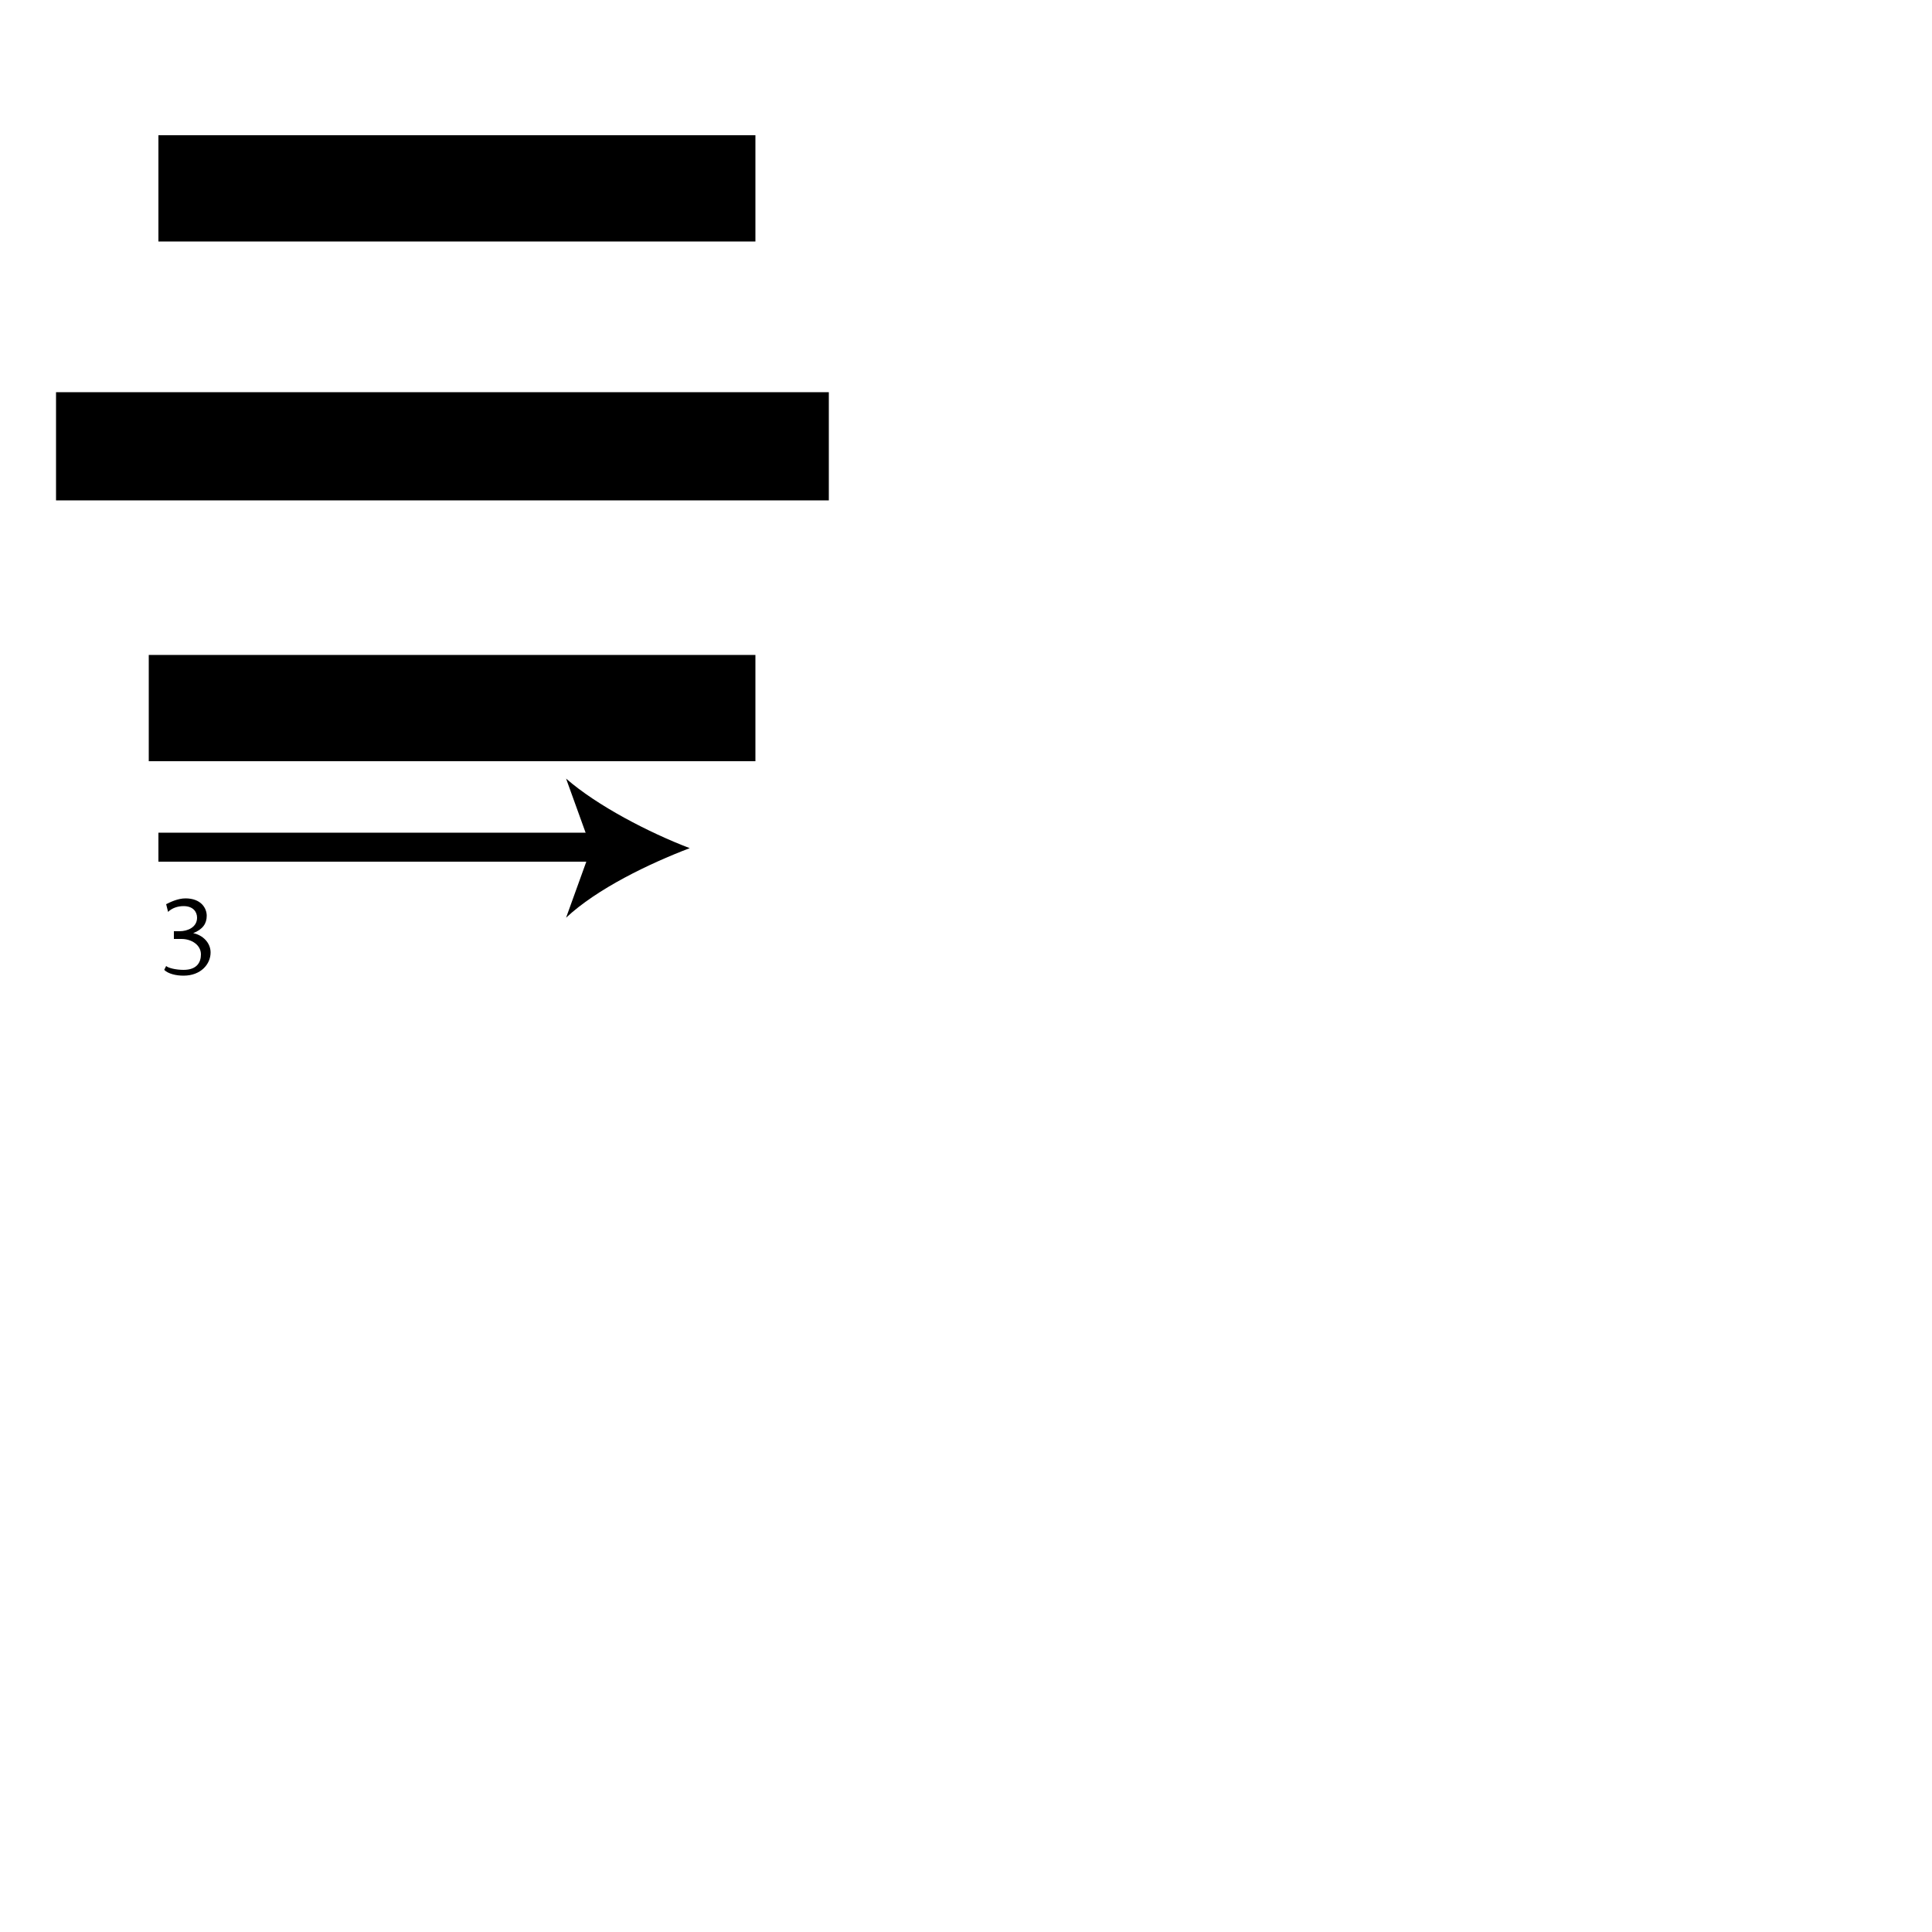 <?xml version="1.0" encoding="utf-8"?>
<!-- Generator: Adobe Illustrator 26.2.1, SVG Export Plug-In . SVG Version: 6.00 Build 0)  -->
<svg version="1.1" xmlns="http://www.w3.org/2000/svg" xmlns:xlink="http://www.w3.org/1999/xlink" x="0px" y="0px"
	 viewBox="0 0 100 100" style="enable-background:new 0 0 100 100;" xml:space="preserve" width = "100px" height = "100px">
<style type="text/css">
	.st0{display:none;}
	.st1{display:inline;}
</style> 

	<rect x="17.2" y="27.6" class="st2" width="12.6" height="0"/>

		<path d="M42.9,20.3v5.6h-40v-5.6H42.9z M13.6,95.3h-6 M7.7,39.4v-5.5h31.4v5.5H7.7z M39.1,7v5.5H8.2V7H39.1z"/>

		<line x1="8.2" y1="43.9" x2="35.7" y2="43.9"/>
	
			<rect x="8.2" y="43.1" width="23" height="1.5"/>
		
				<path d="M35.7,43.9c-2.1,0.8-4.8,2.1-6.4,3.6l1.3-3.6l-1.3-3.6C30.9,41.7,33.6,43.1,35.7,43.9z"/>

		<path d="M8.6,50c0.1,0.1,0.5,0.2,0.9,0.2c0.7,0,0.9-0.4,0.9-0.8c0-0.5-0.5-0.8-1-0.8H9v-0.4h0.3c0.4,0,0.9-0.2,0.9-0.7
			c0-0.3-0.2-0.6-0.7-0.6c-0.3,0-0.6,0.1-0.8,0.3l-0.1-0.4c0.2-0.1,0.6-0.3,1-0.3c0.8,0,1.1,0.5,1.1,0.9c0,0.4-0.2,0.7-0.7,0.9v0
			c0.5,0.1,0.9,0.5,0.9,1c0,0.6-0.5,1.2-1.4,1.2c-0.4,0-0.8-0.1-1-0.3L8.6,50z"/>

</svg>